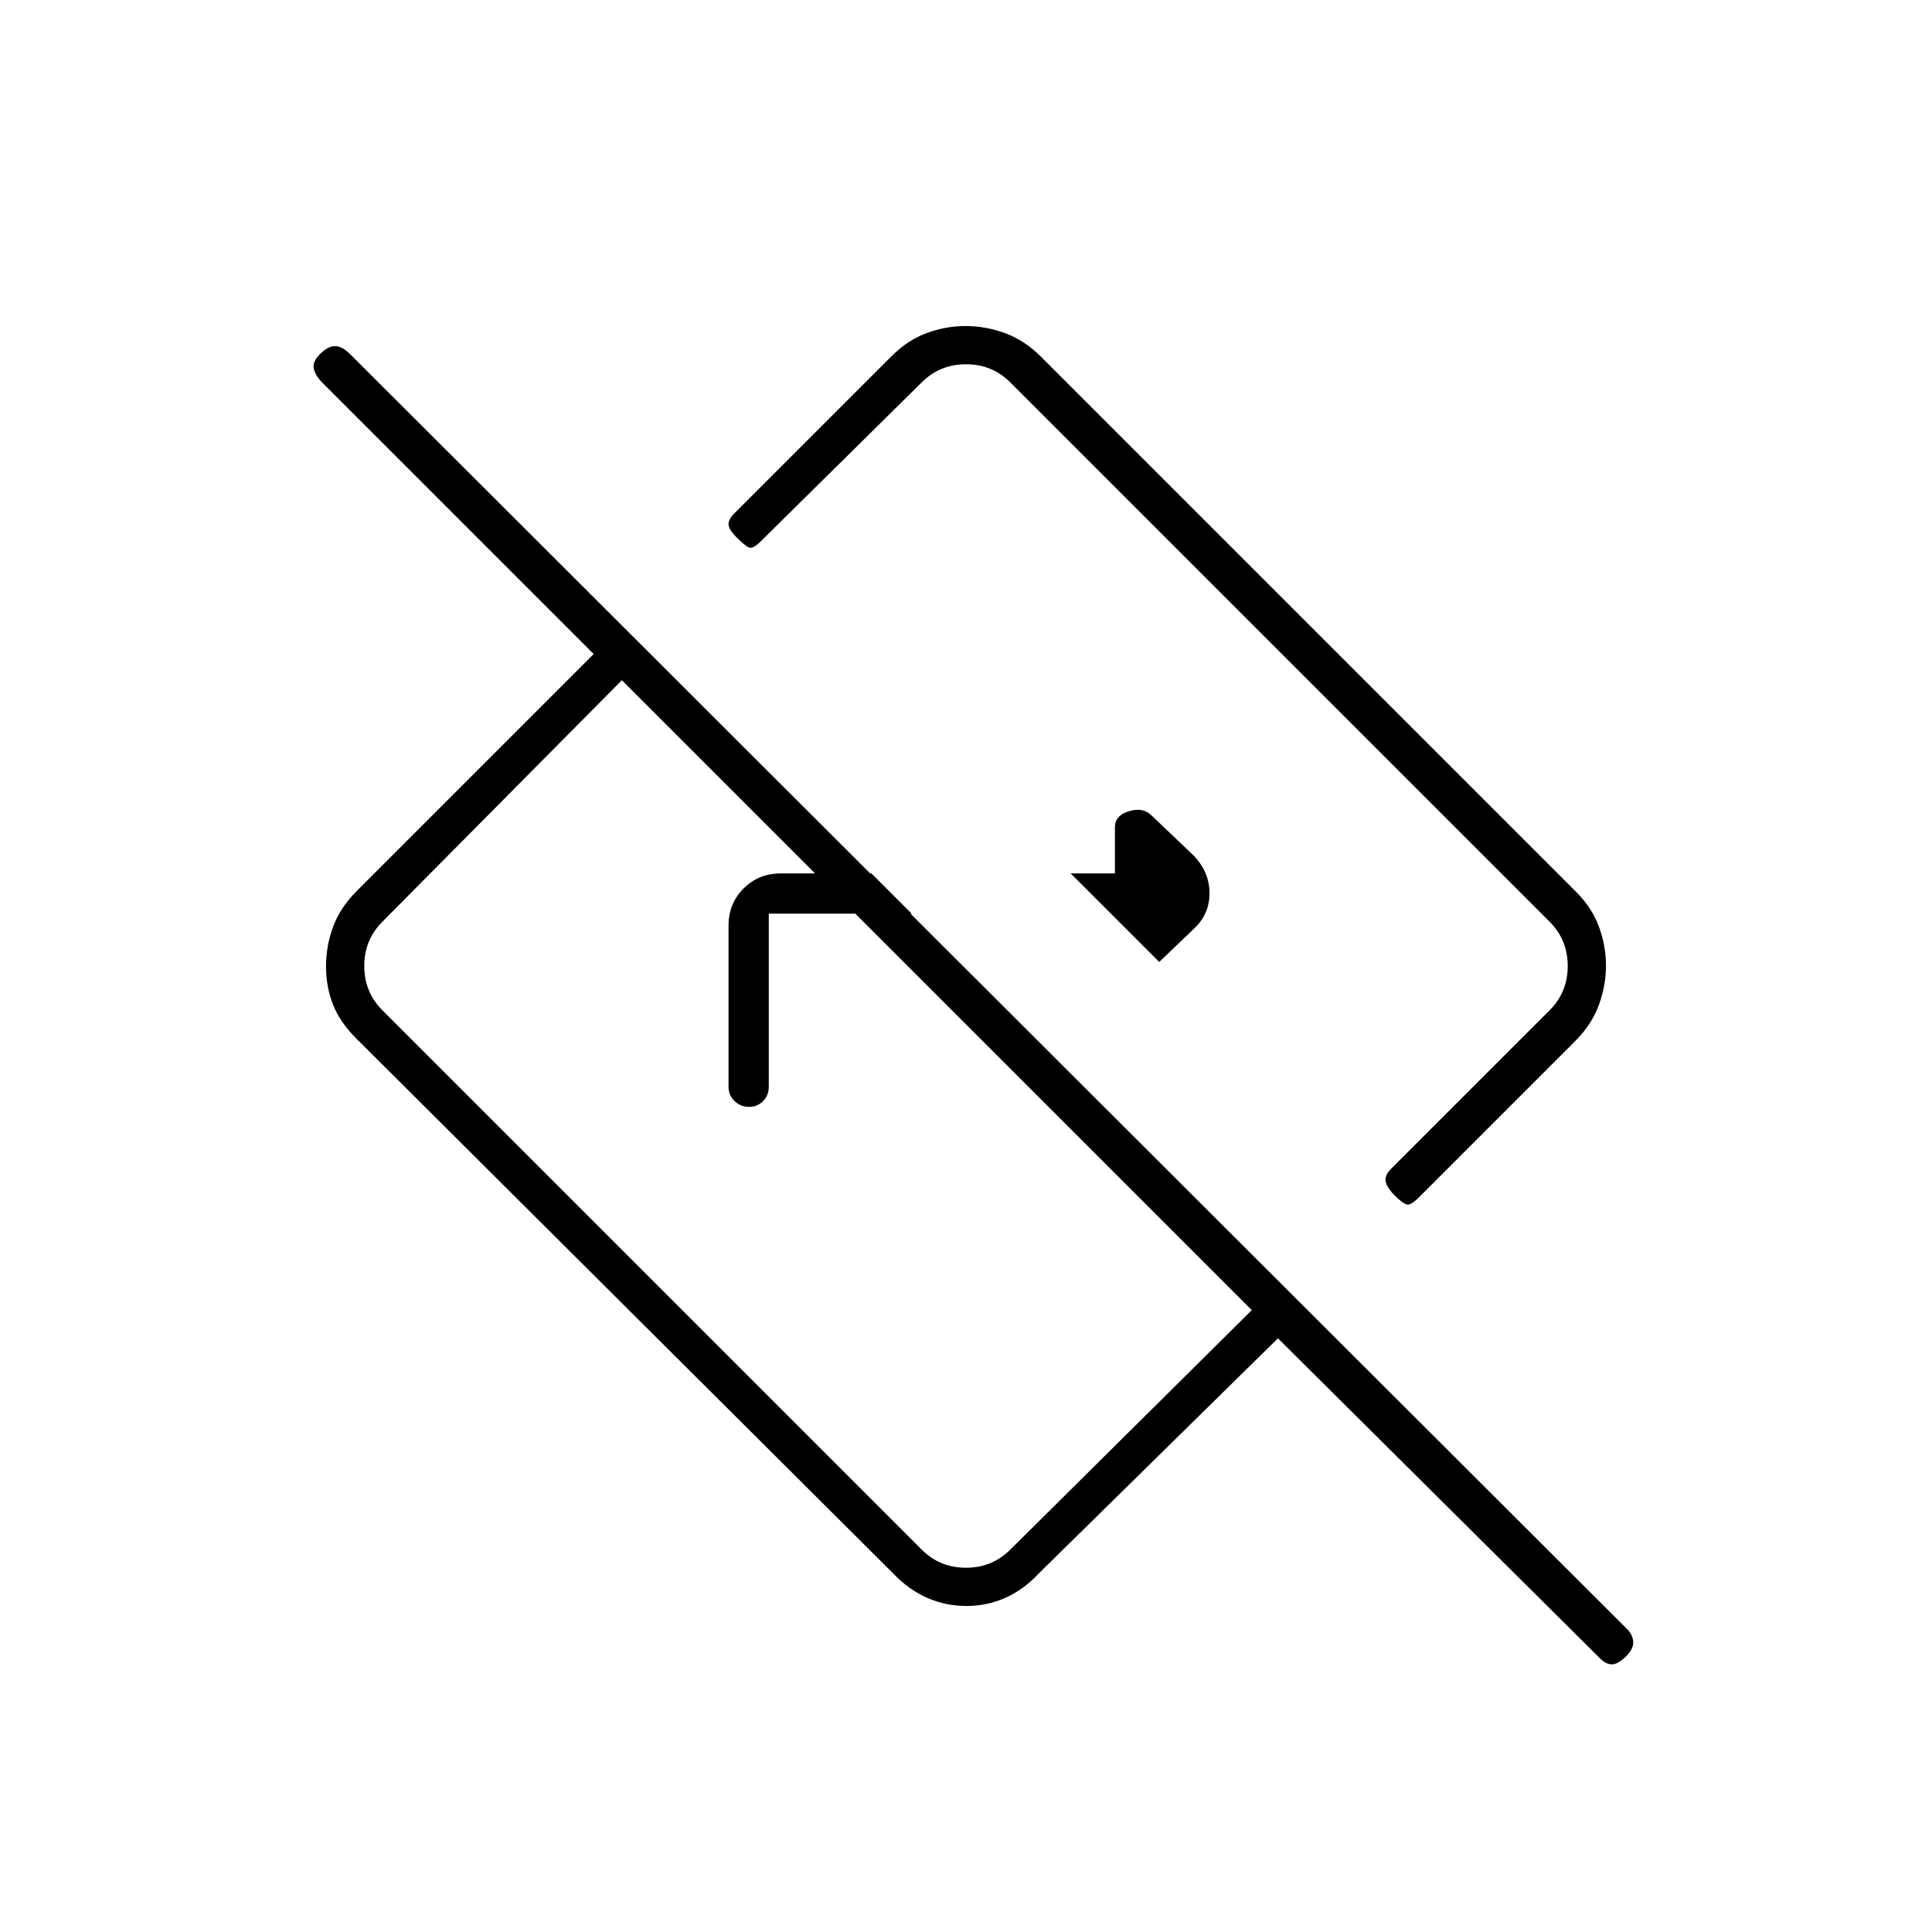 <svg xmlns="http://www.w3.org/2000/svg" height="20" viewBox="0 -960 960 960" width="20"><path d="M794-137 635-295 516-178q-7.49 8-16.55 12t-19.25 4q-10.2 0-19.4-4-9.19-4-16.8-12L177-444q-8-7.96-11.5-16.78-3.5-8.83-3.5-19.02 0-10.2 3.5-19.66Q169-508.93 177-517l118-118-135-135q-3-3-4-6.5t2.95-7.5q3.94-4 7.5-4 3.55 0 7.55 4l634 633q3 2.64 3.5 6.32T808-137q-4 4-7.17 4-3.16 0-6.83-4ZM622-309 309-622 190-502q-9 9-9 22t9 22l268 268q9 9 22 9t22-9l120-119Zm176-171.2q0 9.84-3.5 19.48Q791-451.07 783-443l-78 78q-4 4-6 3.5t-6-4.5q-4-4-4.5-7.17-.5-3.16 3.5-6.83l78-78q9-9 9-22t-9-22L502-770q-9-9-22-9t-22 9l-80 79q-4 4-6 3t-6-5q-4-4-4-6.67 0-2.66 4-6.33l77-77q7.96-8 17.46-11.5 9.51-3.5 19.34-3.5 9.84 0 19.48 3.5Q508.93-791 517-783l266 266q8 7.96 11.5 17.46 3.5 9.51 3.5 19.34ZM529-529Zm-48 78Zm-119 31v-80q0-11.05 7.48-18.53Q376.95-526 388-526h45l20 20h-71v86q0 4.25-2.82 7.12-2.83 2.88-7 2.88-4.18 0-7.18-2.88-3-2.87-3-7.12Zm214-62 17.13-16.39q7.87-7.25 7.87-17.79 0-10.55-8-18.82l-20.82-19.82Q568-559 561-556.92q-7 2.09-7 7.92v23h-22l44 44Z"/></svg>